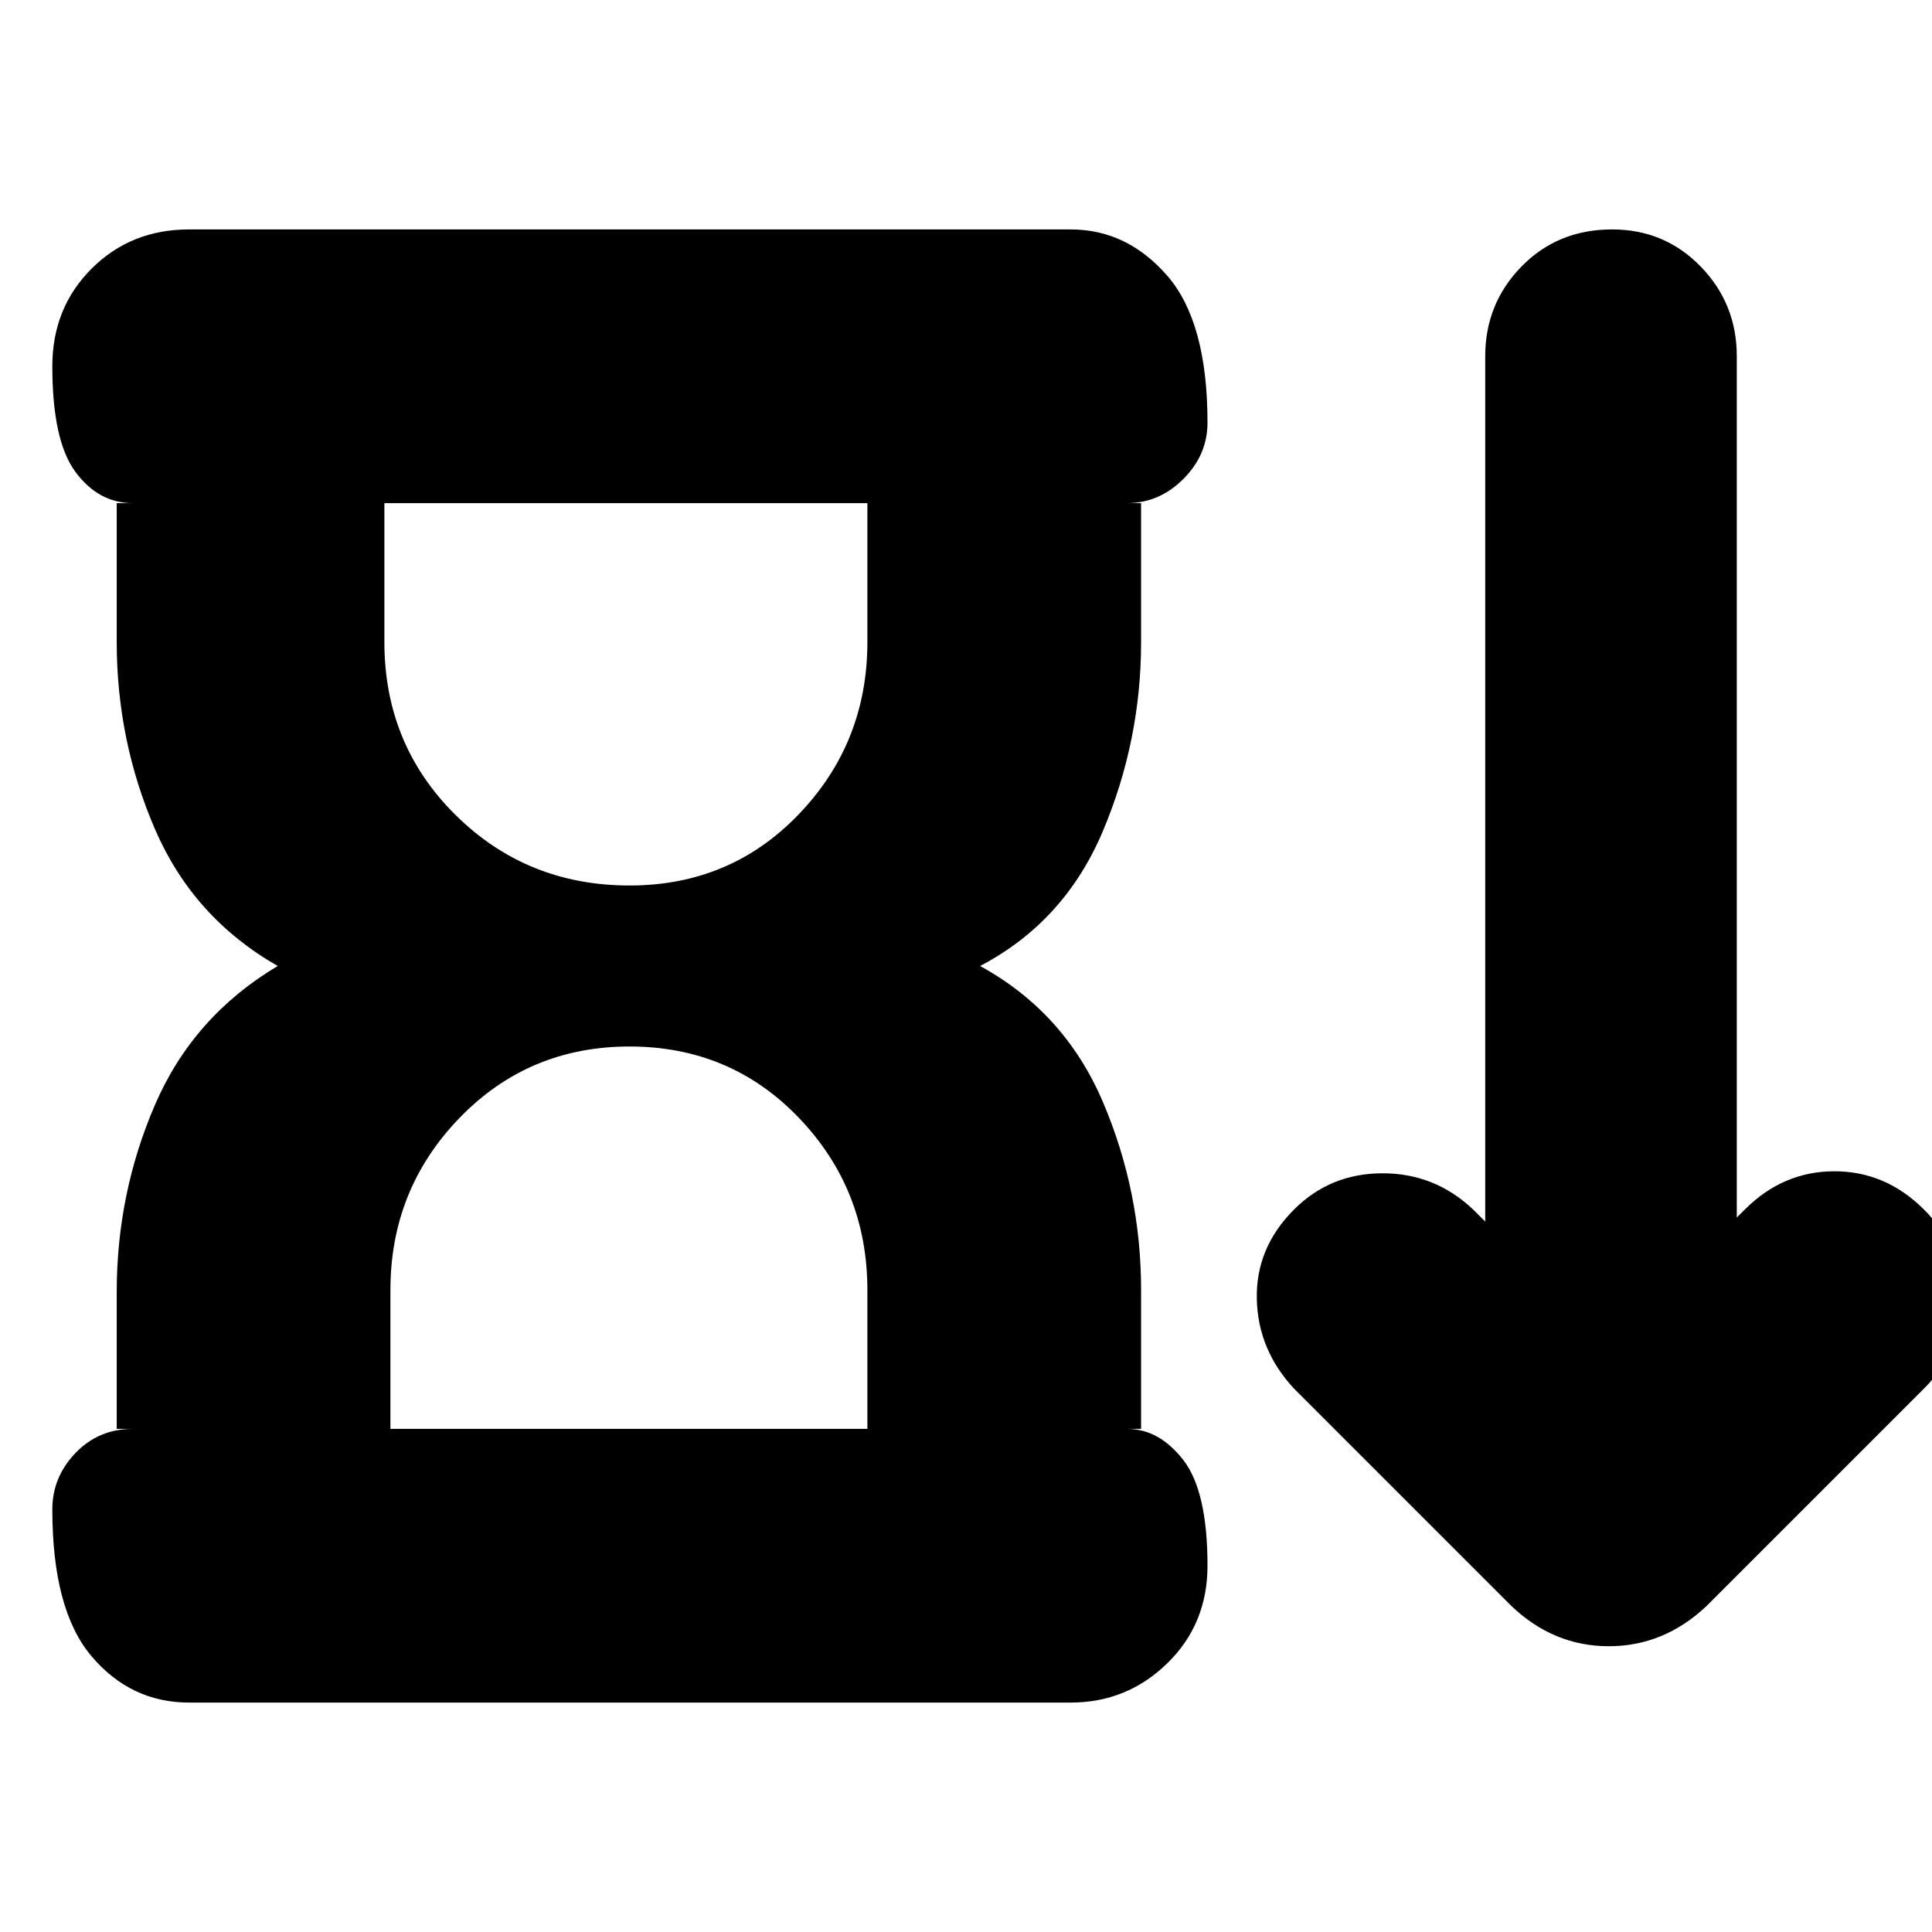<svg xmlns="http://www.w3.org/2000/svg" height="24" viewBox="0 -960 960 960" width="24"><path d="M751-162 643-270q-18-19.33-18.5-44.67Q624-340 643-359q18-18 44-18t45 18l6 6v-430q0-26.1 18-44.55Q774-846 801.07-846q26.07 0 44 18.45T863-783v428l4-4q19-19 44.5-19t44.5 19q19 19 19 44.5T956-270L848-162q-21.18 20-48.59 20Q772-142 751-162ZM312.83-520q50.19 0 84.18-35.5Q431-591 431-641v-69H191v69q0 51 35.4 86t86.43 35ZM194-250h237v-69q0-50-33.99-85.5T312.83-440q-50.19 0-84.51 35.5Q194-369 194-319v69Zm-136 0v-68q0-49 19-93t61-69q-42-24-61-68t-19-93v-69h8q-17 0-28.5-15.5T26-778q0-29 19.5-48.5T94-846h438q28 0 48 23t20 73q0 16-12 28t-28 12h7v69q0 49-19 94t-61 67q42 23 61 67.5t19 93.5v69h-7q16 0 28 15.5t12 52.5q0 29-20 48.5T532-114H94q-29 0-48.5-23T26-210q0-16 11.5-28T66-250h-8Zm253-460Zm2 460Z"/></svg>